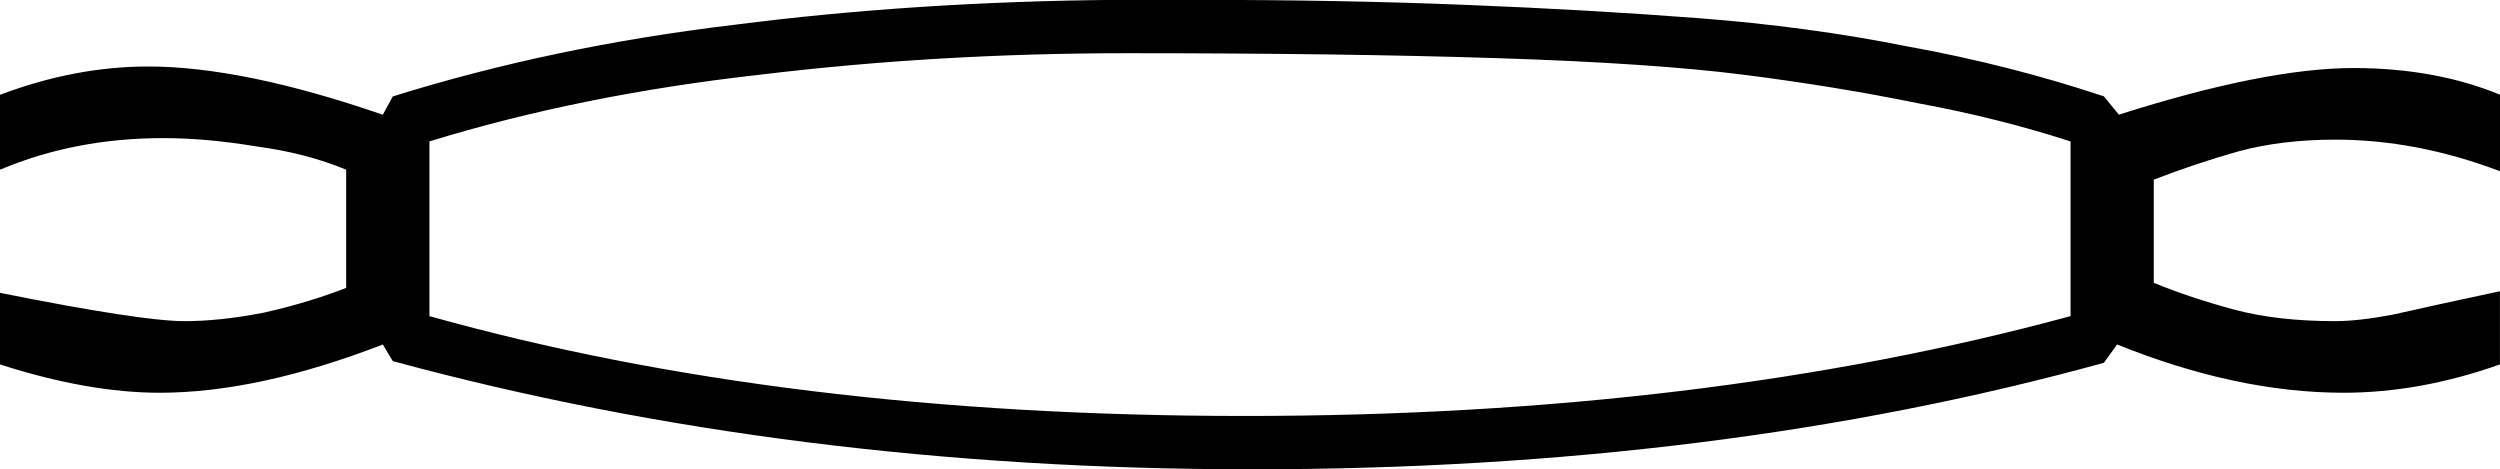 <?xml version="1.0" encoding="UTF-8" standalone="no"?>
<!-- Created with Inkscape (http://www.inkscape.org/) -->

<svg
   xmlns:dc="http://purl.org/dc/elements/1.1/"
   xmlns:cc="http://creativecommons.org/ns#"
   xmlns:rdf="http://www.w3.org/1999/02/22-rdf-syntax-ns#"
   xmlns:svg="http://www.w3.org/2000/svg"
   xmlns="http://www.w3.org/2000/svg"
   xmlns:sodipodi="http://sodipodi.sourceforge.net/DTD/sodipodi-0.dtd"
   xmlns:inkscape="http://www.inkscape.org/namespaces/inkscape"
   width="37.257mm"
   height="6.995mm"
   viewBox="0 0 37.257 6.995"
   version="1.1"
   id="svg6763"
   inkscape:version="0.92.4 (5da689c313, 2019-01-14)"
   sodipodi:docname="V26.svg">
  <defs
     id="defs6757" />
  <sodipodi:namedview
     id="base"
     pagecolor="#ffffff"
     bordercolor="#666666"
     borderopacity="1.0"
     inkscape:pageopacity="0.0"
     inkscape:pageshadow="2"
     inkscape:zoom="0.35"
     inkscape:cx="-1090.4018"
     inkscape:cy="-375.73663"
     inkscape:document-units="mm"
     inkscape:current-layer="layer1"
     showgrid="false"
     fit-margin-top="0"
     fit-margin-left="0"
     fit-margin-right="0"
     fit-margin-bottom="0"
     inkscape:window-width="1920"
     inkscape:window-height="1017"
     inkscape:window-x="-8"
     inkscape:window-y="-8"
     inkscape:window-maximized="1" />
  <g
     inkscape:label="Layer 1"
     inkscape:groupmode="layer"
     id="layer1"
     transform="translate(-8.044,-42.425)">
    <g
       aria-label="𓎙"
       style="font-style:normal;font-variant:normal;font-weight:normal;font-stretch:normal;font-size:50.8px;line-height:1.25;font-family:sans-serif;-inkscape-font-specification:'sans-serif, Normal';font-variant-ligatures:normal;font-variant-caps:normal;font-variant-numeric:normal;font-feature-settings:normal;text-align:start;letter-spacing:0px;word-spacing:0px;writing-mode:lr-tb;text-anchor:start;fill:#000000;fill-opacity:1;stroke:none;stroke-width:0.265"
       id="text7310">
      <path
         d="m 13.898,47.807 -0.149,-0.248 q -1.86,0.719 -3.324,0.719 -1.067,0 -2.381,-0.422 v -1.067 q 2.108,0.422 2.753,0.422 0.521,0 1.166,-0.124 0.67,-0.149 1.24,-0.372 v -1.761 q -0.595,-0.248 -1.339,-0.347 -0.744,-0.124 -1.389,-0.124 -1.315,0 -2.431,0.471 v -1.116 q 1.116,-0.422 2.208,-0.422 1.414,0 3.497,0.719 l 0.149,-0.273 q 2.381,-0.744 5.085,-1.067 2.704,-0.347 5.705,-0.372 h 1.191 q 2.158,0 3.994,0.074 1.86,0.074 3.473,0.198 1.637,0.124 3.125,0.422 1.513,0.273 2.927,0.744 l 0.223,0.273 q 2.183,-0.695 3.497,-0.695 1.215,0 2.183,0.397 v 1.141 q -1.24,-0.471 -2.456,-0.471 -0.794,0 -1.439,0.174 -0.62,0.174 -1.265,0.422 v 1.538 q 0.546,0.223 1.191,0.397 0.645,0.174 1.513,0.174 0.347,0 0.868,-0.099 0.546,-0.124 1.587,-0.347 v 1.091 q -1.191,0.422 -2.332,0.422 -1.587,0 -3.373,-0.719 l -0.198,0.273 q -5.755,1.587 -12.7,1.587 -6.846,0 -12.799,-1.612 z m 25.003,-0.67 v -2.604 q -1.067,-0.347 -2.282,-0.571 -1.215,-0.248 -2.58,-0.422 -1.364,-0.174 -3.671,-0.248 -2.282,-0.074 -5.531,-0.074 -2.828,0 -5.482,0.322 -2.654,0.298 -4.911,0.992 v 2.604 q 5.308,1.488 12.154,1.488 6.821,0 12.303,-1.488 z"
         style="stroke-width:0.265"
         id="path7312"
         inkscape:connector-curvature="0" />
    </g>
  </g>
</svg>
